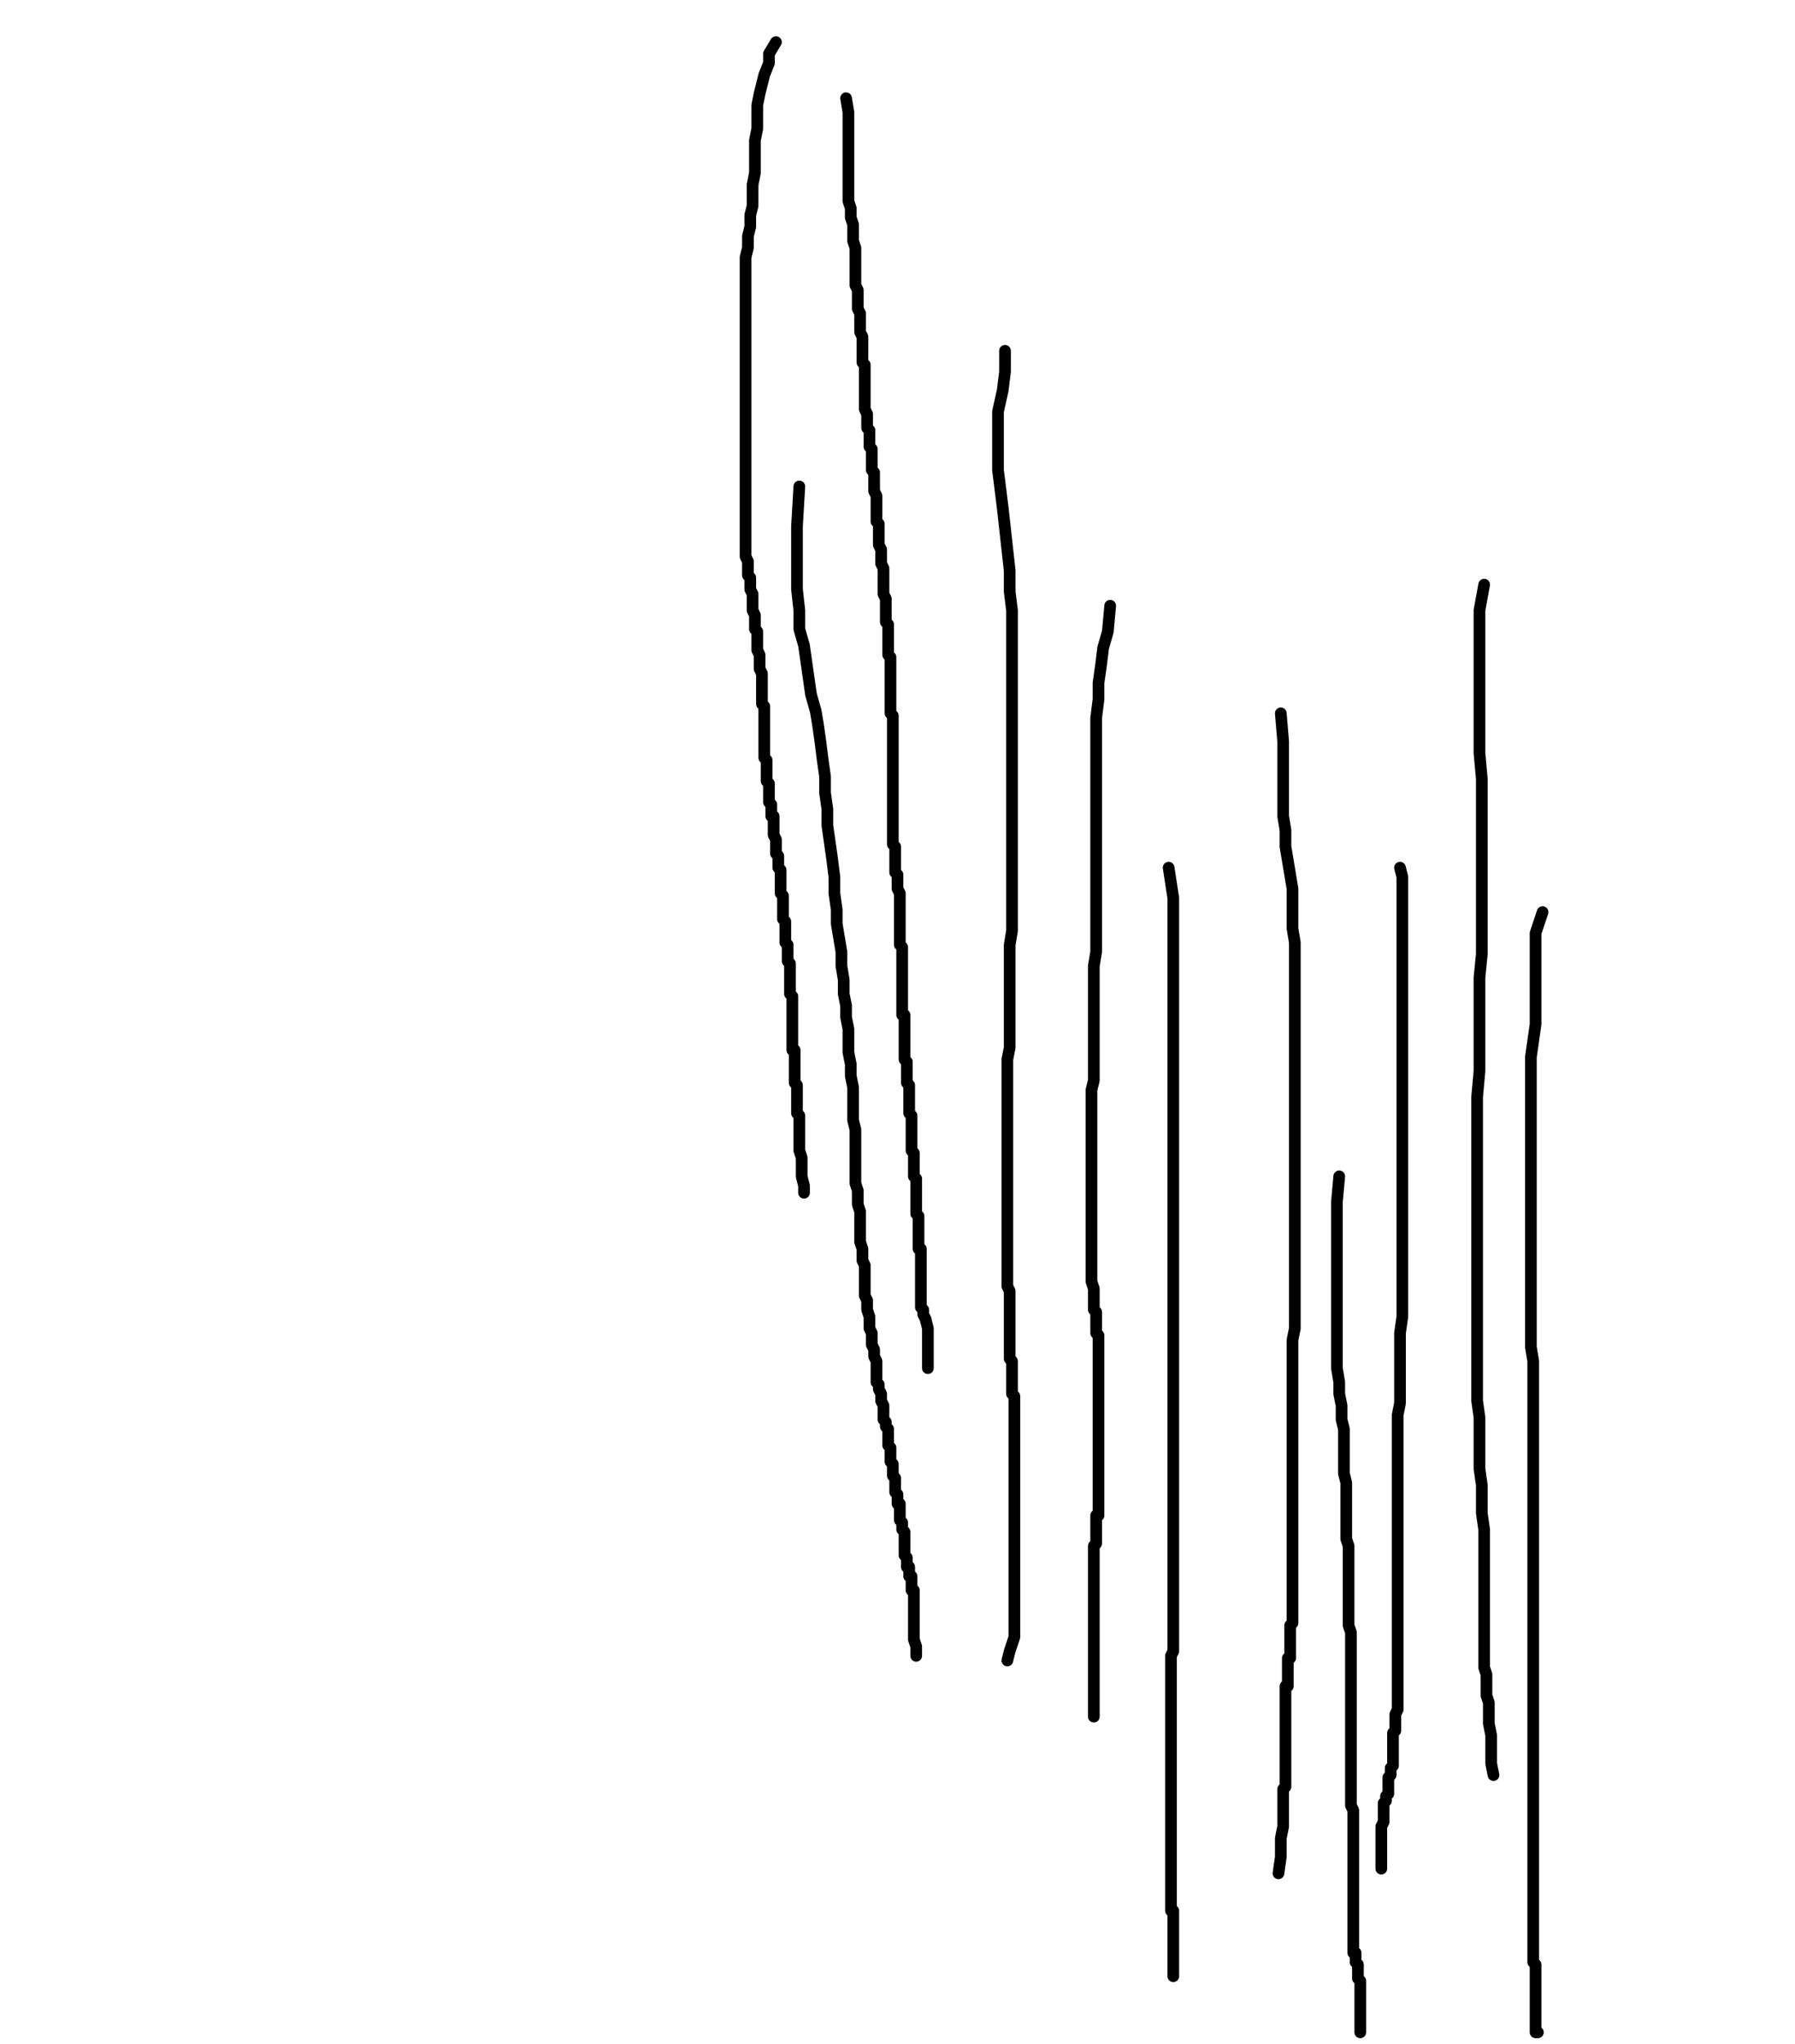 <svg height="874" version="1.1" width="768" xmlns="http://www.w3.org/2000/svg" xmlns:xlink="http://www.w3.org/1999/xlink" style="overflow: hidden; position: relative; -webkit-user-select: text;"><desc style="-webkit-tap-highlight-color: rgba(0, 0, 0, 0); -webkit-user-select: text;">Created with Raphaël 2.2.0</desc><defs style="-webkit-tap-highlight-color: rgba(0, 0, 0, 0); -webkit-user-select: text;"></defs><path fill="none" stroke="#000000" d="M332,18L329,23L329,27L327,32L326,36L325,40L324,45L324,50L324,55L323,60L323,65L323,69L323,74L322,79L322,83L322,88L321,92L321,97L320,101L320,106L319,110L319,114L319,118L319,123L319,127L319,131L319,136L319,141L319,146L319,151L319,156L319,160L319,165L319,169L319,173L319,177L319,181L319,185L319,189L319,192L319,195L319,198L319,201L319,203L319,206L319,209L319,211L319,213L319,215L319,218L319,220L319,222L319,223L319,225L319,227L319,230L319,232L319,234L319,236L319,238L320,240L320,242L320,244L320,246L321,247L321,249L321,251L321,252L322,254L322,255L322,257L322,258L322,259L322,261L323,263L323,264L323,266L323,267L323,269L324,270L324,272L324,273L324,275L324,277L324,278L325,280L325,282L325,284L325,285L325,286L326,288L326,289L326,291L326,292L326,293L326,295L326,296L326,297L326,298L326,300L326,301L327,302L327,304L327,305L327,306L327,308L327,309L327,310L327,312L327,313L327,314L327,315L327,316L327,317L327,319L327,320L327,322L327,324L328,325L328,326L328,327L328,328L328,329L328,330L328,332L328,333L328,334L329,335L329,336L329,337L329,339L329,341L329,342L329,343L330,344L330,346L330,347L330,349L331,349L331,351L331,352L331,354L331,355L331,356L331,357L332,359L332,360L332,361L332,363L332,364L332,365L333,366L333,367L333,368L333,370L333,371L334,372L334,373L334,375L334,376L334,377L334,378L334,380L334,381L334,382L335,383L335,384L335,385L335,387L335,388L335,389L335,390L335,391L335,393L336,394L336,395L336,396L336,398L336,399L336,400L336,402L336,403L337,404L337,405L337,407L337,408L337,410L337,411L338,412L338,413L338,415L338,416L338,417L338,418L338,419L338,421L338,422L338,423L338,424L338,425L339,426L339,427L339,429L339,431L339,432L339,433L339,434L339,435L339,436L339,437L339,438L339,439L339,440L339,441L339,442L339,443L339,444L339,445L339,446L339,447L339,448L339,449L340,449L340,450L340,451L340,452L340,453L340,454L340,455L340,456L340,457L340,458L340,459L340,460L340,461L340,462L340,463L341,464L341,465L341,466L341,467L341,468L341,469L341,470L341,471L341,472L341,473L341,475L341,476L342,477L342,478L342,480L342,482L342,483L342,484L342,485L342,487L342,490L342,492L343,495L343,499L343,503L344,507L344,510" stroke-opacity="1" stroke-width="5" stroke-linecap="round" stroke-linejoin="round" style="-webkit-tap-highlight-color: rgba(0, 0, 0, 0); stroke-opacity: 1; stroke-linecap: round; stroke-linejoin: round; -webkit-user-select: text;"></path><path fill="none" stroke="#000000" d="M362,42L363,48L363,51L363,55L363,58L363,61L363,64L363,67L363,69L363,72L363,74L363,76L363,79L363,81L363,84L363,86L364,89L364,91L364,93L365,96L365,98L365,101L365,103L366,106L366,108L366,111L366,113L366,116L366,118L366,120L366,122L367,124L367,126L367,128L367,130L367,132L368,134L368,135L368,137L368,138L368,140L368,141L368,142L369,144L369,145L369,146L369,148L369,149L369,150L369,152L369,153L369,155L370,156L370,157L370,158L370,159L370,161L370,162L370,163L370,164L370,166L370,167L370,168L370,169L370,171L370,172L370,174L370,175L371,177L371,178L371,180L371,181L371,183L372,184L372,186L372,187L372,189L372,191L373,192L373,194L373,196L373,197L373,199L373,201L374,202L374,204L374,206L374,208L374,210L375,212L375,213L375,215L375,217L375,219L375,220L375,223L376,224L376,227L376,229L376,231L376,233L377,235L377,237L377,239L377,241L378,243L378,244L378,247L378,249L378,250L378,252L378,254L379,256L379,258L379,259L379,261L379,262L379,264L379,266L380,267L380,269L380,270L380,271L380,273L380,275L380,277L380,278L380,280L381,281L381,283L381,285L381,286L381,288L381,289L381,291L381,292L381,294L381,295L381,296L381,298L381,299L381,301L381,302L381,303L381,305L382,306L382,308L382,309L382,310L382,311L382,313L382,314L382,315L382,317L382,318L382,319L382,320L382,322L382,323L382,325L382,326L382,327L382,329L382,330L382,332L382,334L382,335L382,337L382,339L382,340L382,342L382,343L382,345L382,346L382,348L382,349L382,351L382,352L382,354L382,356L382,357L382,359L382,361L383,362L383,364L383,365L383,366L383,368L383,369L383,371L383,373L384,374L384,376L384,377L384,378L384,380L385,382L385,383L385,385L385,386L385,388L385,389L385,390L385,391L385,392L385,393L385,395L385,396L385,397L385,398L385,400L385,402L385,403L385,404L386,405L386,407L386,408L386,410L386,411L386,412L386,414L386,415L386,416L386,418L386,419L386,420L386,422L386,423L386,424L386,425L386,427L386,428L386,429L386,430L386,431L386,432L386,434L387,434L387,436L387,437L387,438L387,439L387,440L387,441L387,442L387,443L387,444L387,445L387,446L387,447L387,449L387,450L387,451L387,452L387,453L388,454L388,455L388,456L388,457L388,458L388,459L388,460L388,461L388,462L388,463L389,464L389,465L389,466L389,467L389,468L389,470L389,472L389,473L389,474L389,475L389,476L390,477L390,478L390,479L390,480L390,481L390,482L390,483L390,484L390,485L390,486L390,487L390,488L390,489L390,490L390,491L390,492L391,493L391,494L391,495L391,496L391,497L391,498L391,499L391,500L391,501L391,502L391,503L392,504L392,505L392,507L392,509L392,510L392,511L392,512L392,513L392,514L392,515L392,516L392,517L392,518L392,519L393,520L393,521L393,522L393,523L393,524L393,525L393,526L393,527L393,528L393,529L393,530L393,531L393,532L393,533L393,534L394,534L394,535L394,536L394,537L394,538L394,539L394,540L394,541L394,542L394,543L394,544L394,545L394,546L394,547L394,548L394,549L394,550L394,551L394,552L394,553L394,554L394,555L394,556L394,557L394,558L394,559L395,560L395,562L396,564L397,568L397,576L397,585" stroke-opacity="1" stroke-width="5" stroke-linecap="round" stroke-linejoin="round" style="-webkit-tap-highlight-color: rgba(0, 0, 0, 0); stroke-opacity: 1; stroke-linecap: round; stroke-linejoin: round; -webkit-user-select: text;"></path><path fill="none" stroke="#000000" d="M342,208L341,225L341,235L341,243L341,252L342,261L342,269L344,276L345,283L346,290L347,297L349,304L350,310L351,317L352,325L353,332L353,339L354,346L354,353L355,360L356,367L357,375L357,382L358,389L358,395L359,401L360,407L360,413L361,419L361,425L362,430L362,435L363,440L363,446L363,450L364,455L364,460L365,465L365,470L365,474L365,479L366,483L366,487L366,491L366,495L366,499L366,502L366,506L367,509L367,512L367,515L368,518L368,521L368,524L368,527L368,531L369,534L369,536L369,539L370,541L370,543L370,546L370,548L370,551L370,552L370,554L371,556L371,558L371,560L372,563L372,565L372,566L372,568L373,570L373,572L373,573L373,575L374,577L374,580L375,582L375,584L375,585L375,587L375,589L375,591L376,592L376,593L376,594L377,596L377,597L377,598L377,599L378,601L378,602L378,604L378,606L378,607L379,608L379,609L379,610L380,611L380,612L380,614L380,615L380,616L380,617L380,618L381,619L381,620L381,621L381,622L381,623L381,624L381,625L382,626L382,627L382,628L382,630L382,631L383,632L383,633L383,634L383,635L383,636L383,637L383,638L384,639L384,640L384,641L384,642L384,643L385,643L385,644L385,645L385,646L385,647L385,648L385,649L385,650L386,651L386,652L386,653L386,654L387,655L387,656L387,657L387,658L387,659L387,660L387,661L387,662L387,663L387,664L387,665L388,666L388,667L388,668L388,669L388,670L389,670L389,671L389,672L389,673L389,674L390,674L390,675L390,676L390,677L390,678L390,679L390,680L391,680L391,681L391,682L391,683L391,684L391,685L391,687L391,688L391,689L391,690L391,692L391,693L391,695L391,698L391,701L392,704L392,708" stroke-opacity="1" stroke-width="5" stroke-linecap="round" stroke-linejoin="round" style="-webkit-tap-highlight-color: rgba(0, 0, 0, 0); stroke-opacity: 1; stroke-linecap: round; stroke-linejoin: round; -webkit-user-select: text;"></path><path fill="none" stroke="#000000" d="M430,150L430,153L430,159L429,167L427,176L427,183L427,192L427,201L428,209L429,217L430,226L431,235L432,244L432,253L433,261L433,270L433,279L433,286L433,294L433,302L433,310L433,317L433,325L433,332L433,339L433,346L433,353L433,360L433,367L433,373L433,380L433,385L433,391L433,398L432,404L432,410L432,415L432,420L432,425L432,429L432,434L432,439L432,444L432,448L431,453L431,458L431,462L431,467L431,472L431,477L431,481L431,486L431,490L431,494L431,498L431,502L431,506L431,510L431,514L431,517L431,519L431,522L431,524L431,526L431,528L431,529L431,531L431,533L431,535L431,536L431,538L431,540L431,541L431,543L431,544L431,546L431,548L431,550L432,552L432,554L432,556L432,557L432,559L432,561L432,563L432,564L432,566L432,568L432,569L432,571L432,572L432,573L432,575L432,576L432,577L432,579L432,580L432,581L433,582L433,584L433,585L433,587L433,588L433,589L433,590L433,592L433,594L433,595L433,596L434,597L434,598L434,599L434,600L434,602L434,603L434,604L434,605L434,606L434,607L434,608L434,609L434,610L434,611L434,612L434,613L434,614L434,615L434,616L434,617L434,618L434,619L434,620L434,621L434,622L434,623L434,624L434,625L434,626L434,627L434,628L434,629L434,630L434,631L434,632L434,633L434,634L434,635L434,636L434,637L434,638L434,639L434,640L434,641L434,642L434,643L434,644L434,645L434,646L434,647L434,648L434,649L434,650L434,651L434,652L434,653L434,654L434,655L434,656L434,657L434,658L434,659L434,660L434,661L434,662L434,663L434,664L434,665L434,666L434,667L434,668L434,669L434,670L434,671L434,672L434,673L434,674L434,675L434,676L434,677L434,678L434,679L434,680L434,681L434,682L434,683L434,684L434,685L434,686L434,687L434,688L434,689L434,690L434,691L434,692L434,693L434,694L434,695L434,696L434,698L434,700L433,703L432,706L431,710" stroke-opacity="1" stroke-width="5" stroke-linecap="round" stroke-linejoin="round" style="-webkit-tap-highlight-color: rgba(0, 0, 0, 0); stroke-opacity: 1; stroke-linecap: round; stroke-linejoin: round; -webkit-user-select: text;"></path><path fill="none" stroke="#000000" d="M475,259L474,270L472,277L471,285L470,292L470,299L469,307L469,314L469,321L469,327L469,334L469,340L469,346L469,353L469,359L469,365L469,370L469,376L469,381L469,387L469,391L469,396L469,402L469,407L468,413L468,418L468,423L468,427L468,432L468,436L468,440L468,445L468,449L468,453L468,458L468,462L467,466L467,470L467,474L467,478L467,483L467,486L467,490L467,495L467,498L467,502L467,505L467,508L467,512L467,514L467,517L467,519L467,521L467,524L467,525L467,527L467,529L467,531L467,534L467,536L467,538L467,540L467,542L467,544L467,546L467,548L468,551L468,553L468,554L468,556L468,558L468,560L469,561L469,563L469,565L469,566L469,568L469,570L470,571L470,573L470,575L470,576L470,578L470,580L470,581L470,583L470,585L470,586L470,587L470,589L470,591L470,592L470,593L470,595L470,596L470,598L470,599L470,600L470,602L470,604L470,605L470,606L470,607L470,609L470,611L470,613L470,614L470,615L470,616L470,617L470,618L470,619L470,621L470,622L470,623L470,624L470,625L470,626L470,627L470,628L470,629L470,630L470,631L470,632L470,633L470,634L470,636L470,637L470,638L470,639L470,640L470,641L470,642L470,643L470,644L470,645L470,646L470,647L470,648L469,648L469,649L469,650L469,651L469,652L469,653L469,654L469,655L469,656L469,657L469,658L469,659L469,660L468,661L468,662L468,663L468,664L468,665L468,666L468,667L468,668L468,669L468,670L468,671L468,672L468,673L468,674L468,675L468,676L468,677L468,678L468,679L468,680L468,681L468,682L468,683L468,684L468,685L468,686L468,687L468,688L468,689L468,690L468,691L468,692L468,693L468,694L468,695L468,696L468,697L468,698L468,699L468,700L468,701L468,702L468,703L468,704L468,705L468,707L468,710L468,713L468,717L468,721L468,725L468,729L468,734" stroke-opacity="1" stroke-width="5" stroke-linecap="round" stroke-linejoin="round" style="-webkit-tap-highlight-color: rgba(0, 0, 0, 0); stroke-opacity: 1; stroke-linecap: round; stroke-linejoin: round; -webkit-user-select: text;"></path><path fill="none" stroke="#000000" d="M500,371L502,384L502,390L502,396L502,403L502,410L502,417L502,425L502,432L502,440L502,447L502,454L502,461L502,468L502,475L502,481L502,488L502,494L502,500L502,506L502,512L502,518L502,524L502,530L502,536L502,541L502,547L502,553L502,558L502,563L502,569L502,575L502,580L502,585L502,590L502,595L502,600L502,605L502,609L502,613L502,616L502,620L502,623L502,626L502,629L502,632L502,635L502,638L502,640L502,643L502,645L502,648L502,650L502,653L502,655L502,658L502,660L502,662L502,665L502,667L502,669L502,670L502,672L502,674L502,676L502,677L502,679L502,681L502,683L502,686L502,688L502,690L502,692L502,694L502,697L502,699L502,701L502,702L502,704L502,706L501,708L501,709L501,711L501,713L501,715L501,716L501,718L501,719L501,721L501,722L501,723L501,725L501,726L501,727L501,728L501,730L501,731L501,732L501,733L501,734L501,735L501,737L501,738L501,740L501,741L501,743L501,744L501,745L501,747L501,748L501,749L501,750L501,751L501,752L501,754L501,755L501,756L501,757L501,758L501,759L501,760L501,761L501,762L501,763L501,764L501,765L501,766L501,767L501,768L501,769L501,771L501,772L501,773L501,774L501,775L501,776L501,777L501,778L501,779L501,780L501,781L501,782L501,783L501,784L501,785L501,786L501,787L501,788L501,789L501,790L501,791L501,792L501,793L501,794L501,795L501,796L501,797L501,798L501,799L501,800L501,801L501,802L501,803L501,804L501,805L501,806L501,807L501,808L501,809L501,810L501,811L501,812L501,813L501,814L501,815L501,816L501,817L502,817L502,818L502,819L502,820L502,821L502,822L502,823L502,824L502,825L502,826L502,827L502,828L502,829L502,830L502,831L502,832L502,833L502,834L502,835L502,836L502,837L502,838L502,839L502,840L502,842L502,845" stroke-opacity="1" stroke-width="5" stroke-linecap="round" stroke-linejoin="round" style="-webkit-tap-highlight-color: rgba(0, 0, 0, 0); stroke-opacity: 1; stroke-linecap: round; stroke-linejoin: round; -webkit-user-select: text;"></path><path fill="none" stroke="#000000" d="M548,305L549,317L549,323L549,329L549,335L549,342L549,349L550,355L550,362L551,368L552,374L553,380L553,386L553,392L553,397L554,403L554,409L554,415L554,420L554,426L554,433L554,439L554,444L554,450L554,456L554,463L554,468L554,474L554,480L554,485L554,491L554,497L554,502L554,508L554,513L554,519L554,524L554,529L554,535L554,540L554,545L554,550L554,555L554,559L554,564L554,568L553,573L553,577L553,581L553,585L553,588L553,592L553,595L553,599L553,602L553,604L553,607L553,609L553,611L553,612L553,614L553,615L553,617L553,618L553,620L553,621L553,623L553,624L553,626L553,628L553,630L553,632L553,633L553,636L553,637L553,639L553,641L553,643L553,644L553,645L553,647L553,648L553,650L553,651L553,653L553,655L553,656L553,658L553,659L553,660L553,662L553,663L553,664L553,665L553,666L553,667L553,668L553,669L553,670L553,671L553,672L553,673L553,674L553,675L553,676L553,677L553,678L553,679L553,680L553,682L553,683L553,684L553,685L553,686L553,687L553,688L553,689L553,690L553,691L553,692L553,693L553,694L552,695L552,696L552,697L552,698L552,699L552,700L552,701L552,702L552,703L552,704L552,705L552,706L552,707L552,709L551,709L551,711L551,712L551,713L551,714L551,715L551,716L551,717L551,718L551,719L551,720L551,721L550,721L550,722L550,723L550,724L550,725L550,726L550,727L550,728L550,729L550,730L550,731L550,732L550,733L550,734L550,735L550,736L550,737L550,738L550,739L550,740L550,741L550,742L550,743L550,744L550,745L550,746L550,747L550,748L550,749L550,750L550,751L550,752L550,753L550,754L550,755L550,756L550,757L550,758L550,759L550,760L550,761L550,762L550,764L549,765L549,766L549,767L549,769L549,771L549,773L549,775L549,777L549,781L548,786L548,794L547,801" stroke-opacity="1" stroke-width="5" stroke-linecap="round" stroke-linejoin="round" style="-webkit-tap-highlight-color: rgba(0, 0, 0, 0); stroke-opacity: 1; stroke-linecap: round; stroke-linejoin: round; -webkit-user-select: text;"></path><path fill="none" stroke="#000000" d="M599,371L600,375L600,380L600,387L600,395L600,406L600,416L600,427L600,437L600,447L600,457L600,466L600,475L600,485L600,495L600,504L600,513L600,521L600,529L600,536L600,543L600,550L600,557L600,563L599,570L599,575L599,580L599,586L599,591L599,595L599,600L598,605L598,609L598,614L598,619L598,622L598,626L598,630L598,634L598,638L598,641L598,645L598,649L598,652L598,655L598,659L598,662L598,665L598,668L598,671L598,674L598,677L598,680L598,682L598,684L598,687L598,689L598,690L598,692L598,694L598,696L598,698L598,700L598,703L598,705L598,707L598,709L598,711L598,713L598,715L598,716L598,718L598,719L598,720L598,721L598,723L598,725L598,726L598,727L598,728L598,730L598,731L597,733L597,734L597,735L597,736L597,738L597,739L597,740L596,741L596,742L596,743L596,744L596,745L596,746L596,747L596,748L596,749L596,750L596,751L596,752L596,753L596,755L595,756L595,757L595,758L595,759L594,760L594,761L594,762L594,764L594,766L594,767L593,768L593,769L593,770L592,771L592,773L592,774L592,776L592,777L592,779L591,781L591,783L591,784L591,786L591,788L591,790L591,793L591,796L591,799" stroke-opacity="1" stroke-width="5" stroke-linecap="round" stroke-linejoin="round" style="-webkit-tap-highlight-color: rgba(0, 0, 0, 0); stroke-opacity: 1; stroke-linecap: round; stroke-linejoin: round; -webkit-user-select: text;"></path><path fill="none" stroke="#000000" d="M573,503L572,514L572,520L572,526L572,532L572,537L572,543L572,551L572,556L572,563L572,568L572,574L572,580L572,585L573,591L573,596L574,601L574,607L575,611L575,616L575,620L575,625L575,630L576,634L576,638L576,643L576,646L576,650L576,654L576,658L577,661L577,664L577,667L577,670L577,674L577,677L577,681L577,684L577,687L577,690L577,693L577,695L578,698L578,700L578,703L578,705L578,708L578,710L578,712L578,714L578,716L578,718L578,720L578,721L578,723L578,725L578,726L578,728L578,731L578,733L578,735L578,737L578,739L578,741L578,743L578,745L578,746L578,748L578,750L578,752L578,753L578,755L578,757L578,760L578,762L578,765L578,767L578,769L578,772L579,774L579,775L579,777L579,779L579,781L579,783L579,785L579,786L579,789L579,791L579,792L579,794L579,796L579,797L579,799L579,800L579,801L579,802L579,803L579,804L579,806L579,807L579,808L579,809L579,811L579,812L579,813L579,814L579,816L579,817L579,819L579,820L579,821L579,823L579,825L579,827L579,828L579,829L579,830L579,831L579,832L579,833L579,834L579,835L580,835L580,837L580,838L580,839L581,840L581,841L581,843L581,844L581,846L582,847L582,849L582,851L582,854L582,856L582,859L582,862L582,865L582,867L582,869" stroke-opacity="1" stroke-width="5" stroke-linecap="round" stroke-linejoin="round" style="-webkit-tap-highlight-color: rgba(0, 0, 0, 0); stroke-opacity: 1; stroke-linecap: round; stroke-linejoin: round; -webkit-user-select: text;"></path><path fill="none" stroke="#000000" d="M635,250L633,261L633,268L633,276L633,284L633,293L633,303L633,313L633,322L634,333L634,343L634,354L634,364L634,376L634,387L634,397L634,408L633,418L633,427L633,438L633,448L633,458L632,469L632,480L632,490L632,500L632,509L632,519L632,529L632,538L632,548L632,558L632,566L632,575L632,583L632,591L632,599L633,606L633,614L633,621L633,628L634,635L634,642L634,647L635,654L635,660L635,665L635,670L635,676L635,681L635,685L635,689L635,693L635,697L635,700L635,703L635,706L635,709L635,713L636,716L636,719L636,722L636,725L637,728L637,732L637,737L638,742L638,748L638,754L639,759" stroke-opacity="1" stroke-width="5" stroke-linecap="round" stroke-linejoin="round" style="-webkit-tap-highlight-color: rgba(0, 0, 0, 0); stroke-opacity: 1; stroke-linecap: round; stroke-linejoin: round; -webkit-user-select: text;"></path><path fill="none" stroke="#000000" d="M660,390L657,399L657,405L657,411L657,417L657,424L657,431L657,438L656,445L655,452L655,459L655,465L655,471L655,477L655,484L655,490L655,496L655,502L655,509L655,515L655,520L655,525L655,530L655,536L655,541L655,547L655,553L655,559L655,565L655,571L655,576L656,582L656,587L656,592L656,596L656,601L656,605L656,609L656,613L656,617L656,621L656,624L656,628L656,631L656,635L656,638L656,642L656,645L656,648L656,651L656,654L656,658L656,660L656,663L656,665L656,668L656,670L656,672L656,674L656,676L656,678L656,681L656,683L656,685L656,687L656,689L656,691L656,693L656,695L656,697L656,698L656,700L656,701L656,703L656,704L656,706L656,708L656,710L656,712L656,714L656,716L656,717L656,718L656,720L656,722L656,723L656,725L656,726L656,728L656,730L656,731L656,733L656,735L656,737L656,738L656,740L656,742L656,743L656,745L656,747L656,749L656,751L656,752L656,755L656,756L656,758L656,760L656,762L656,763L656,765L656,767L656,768L656,770L656,771L656,773L656,774L656,775L656,777L656,778L656,780L656,782L656,783L656,784L656,786L656,788L656,789L656,791L656,792L656,794L656,795L656,796L656,797L656,798L656,799L656,801L656,802L656,803L656,804L656,805L656,806L656,808L656,809L656,810L656,811L656,813L656,814L656,815L656,816L656,818L656,819L656,821L656,822L656,823L656,825L656,827L656,828L656,829L656,830L656,831L656,833L656,834L656,835L656,836L656,838L656,839L657,840L657,842L657,843L657,844L657,845L657,847L657,848L657,850L657,851L657,852L657,854L657,855L657,856L657,857L657,858L657,859L657,860L657,861L657,862L657,863L657,864L657,865L657,866L657,867L657,868L657,869L658,869" stroke-opacity="1" stroke-width="5" stroke-linecap="round" stroke-linejoin="round" style="-webkit-tap-highlight-color: rgba(0, 0, 0, 0); stroke-opacity: 1; stroke-linecap: round; stroke-linejoin: round; -webkit-user-select: text;"></path></svg>